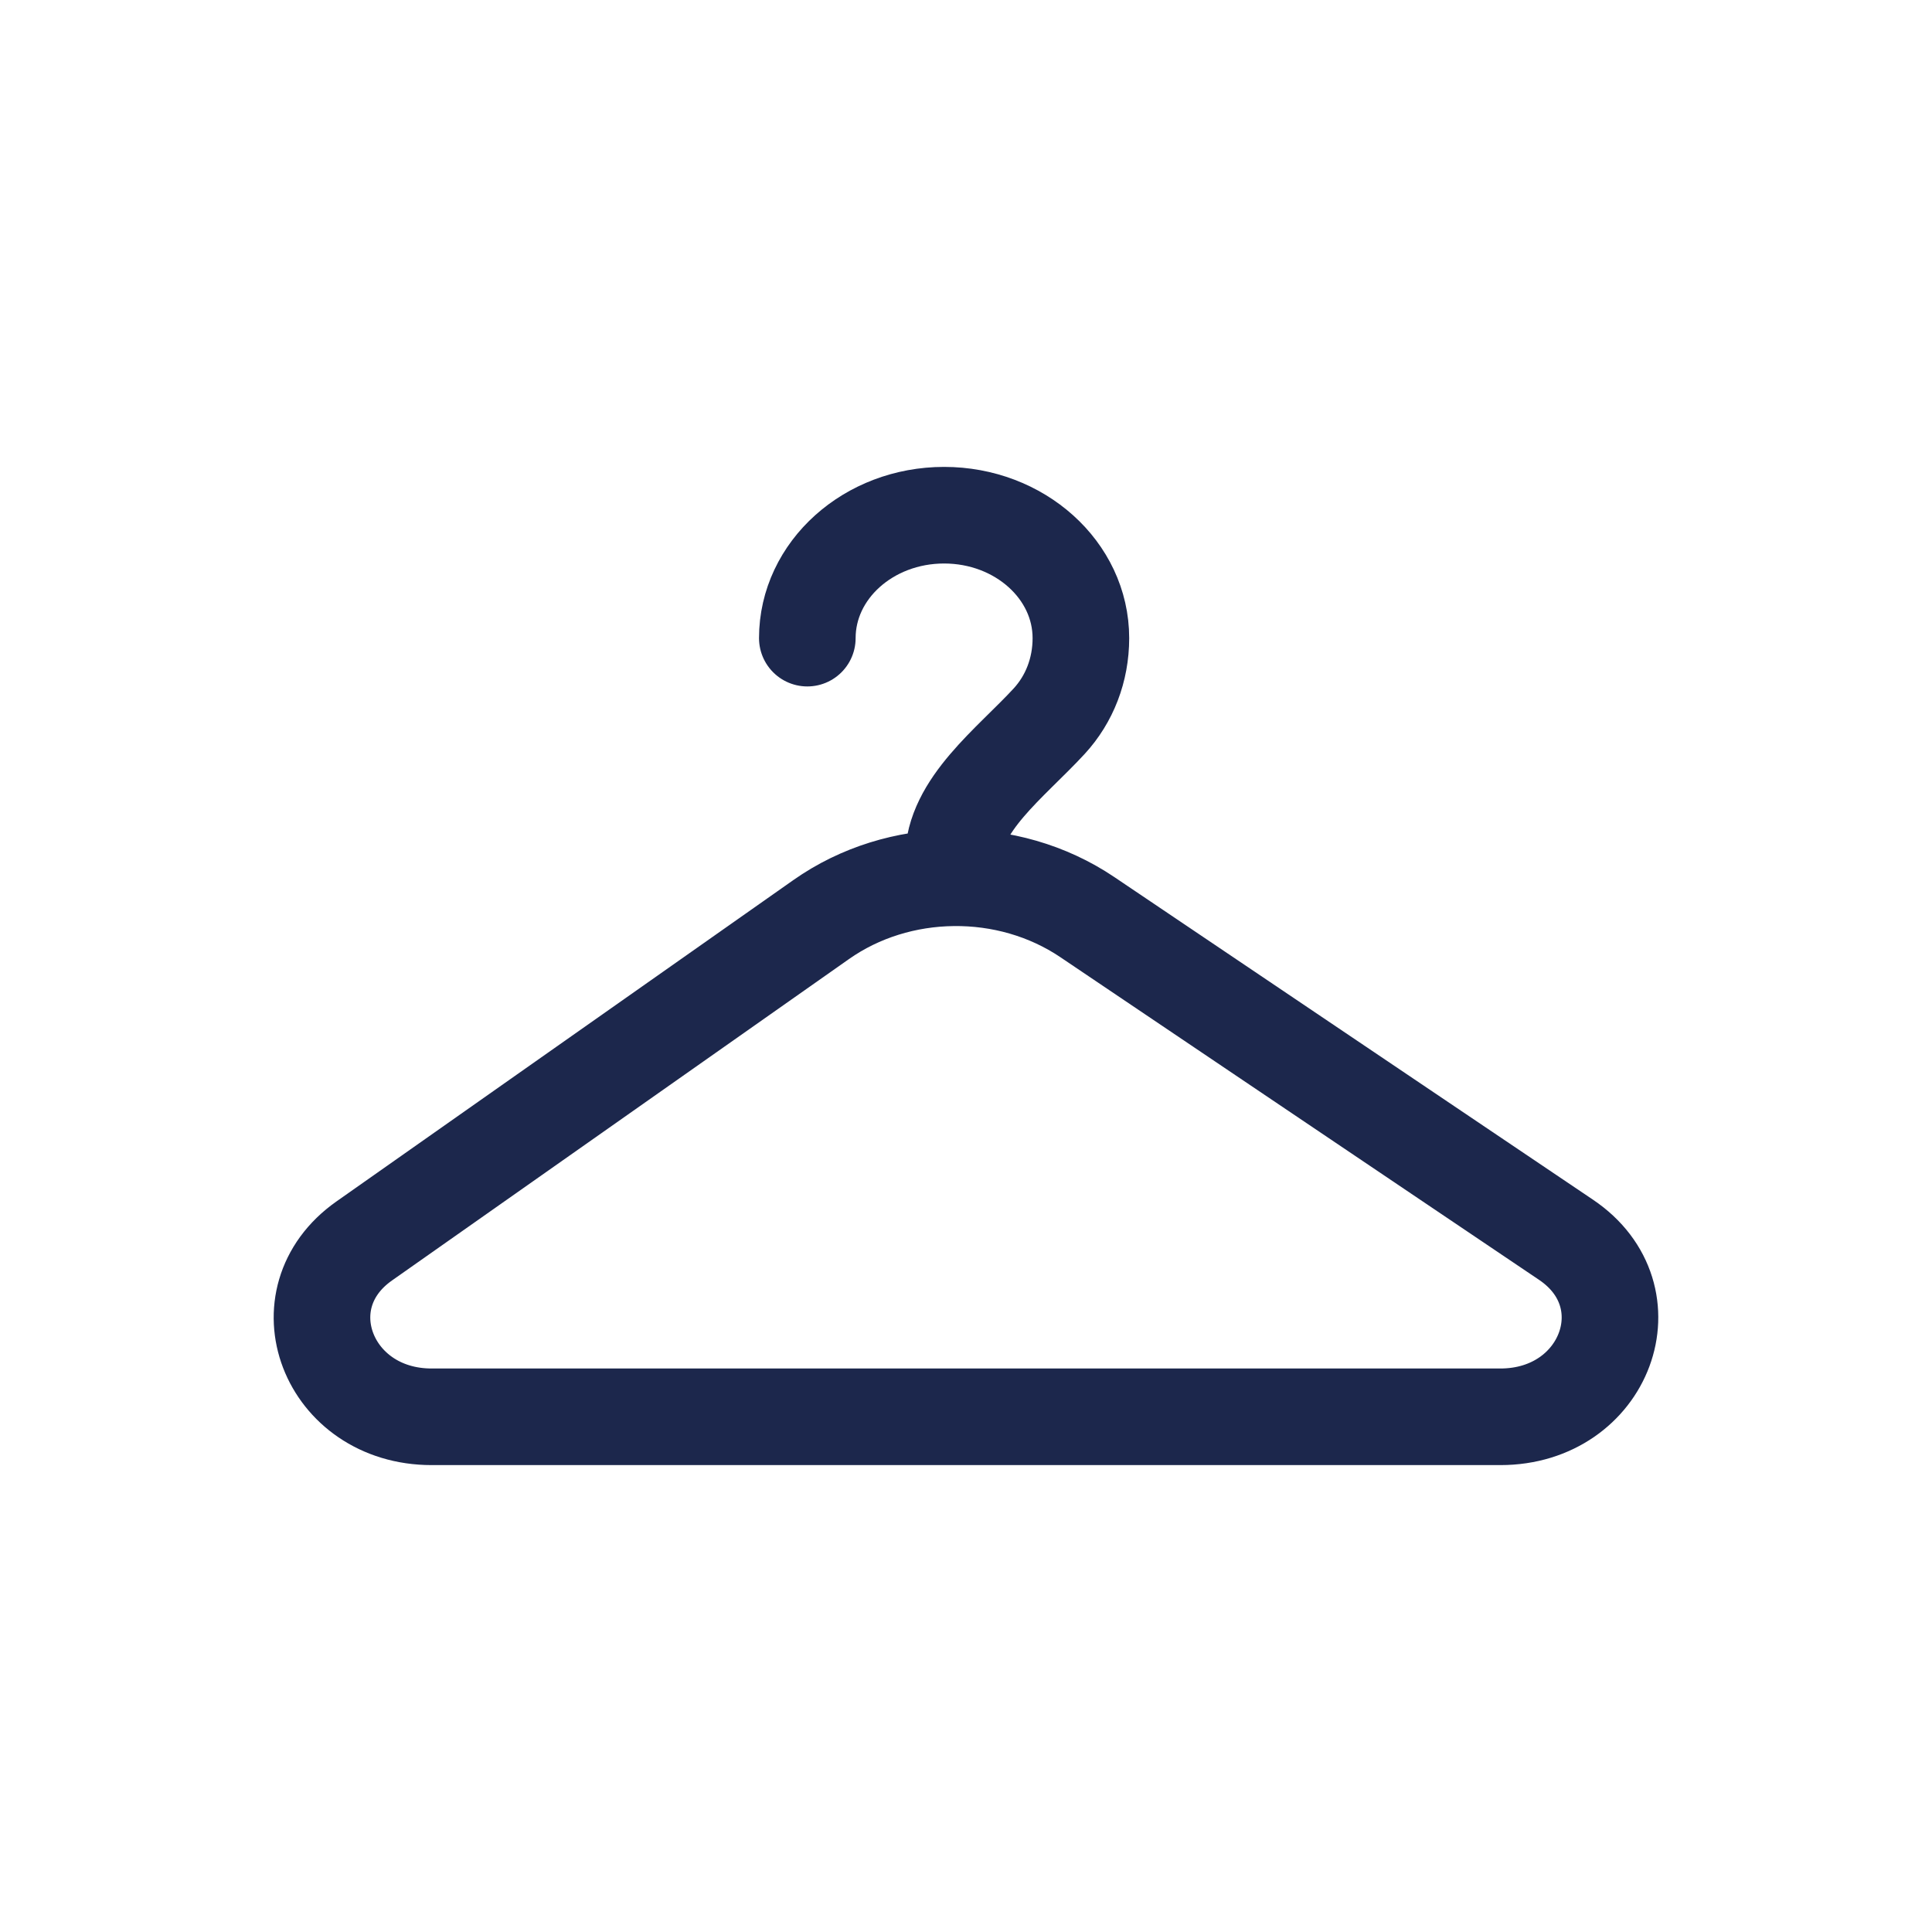 <svg width="30" height="30" viewBox="0 0 30 30" fill="none" xmlns="http://www.w3.org/2000/svg">
<path d="M12.536 9.909C12.536 8.855 13.487 8 14.66 8C15.833 8 16.784 8.855 16.784 9.909C16.784 10.405 16.605 10.857 16.293 11.197C15.695 11.847 14.802 12.502 14.802 13.345V13.63M14.802 13.63C15.533 13.621 16.267 13.825 16.884 14.241L24.317 19.251C25.623 20.131 24.93 22 23.297 22H6.703C5.087 22 4.383 20.165 5.655 19.27L12.751 14.279C13.353 13.855 14.076 13.638 14.802 13.63Z" stroke="#1C274C" stroke-width="1.5" stroke-linecap="round"/>
</svg>
